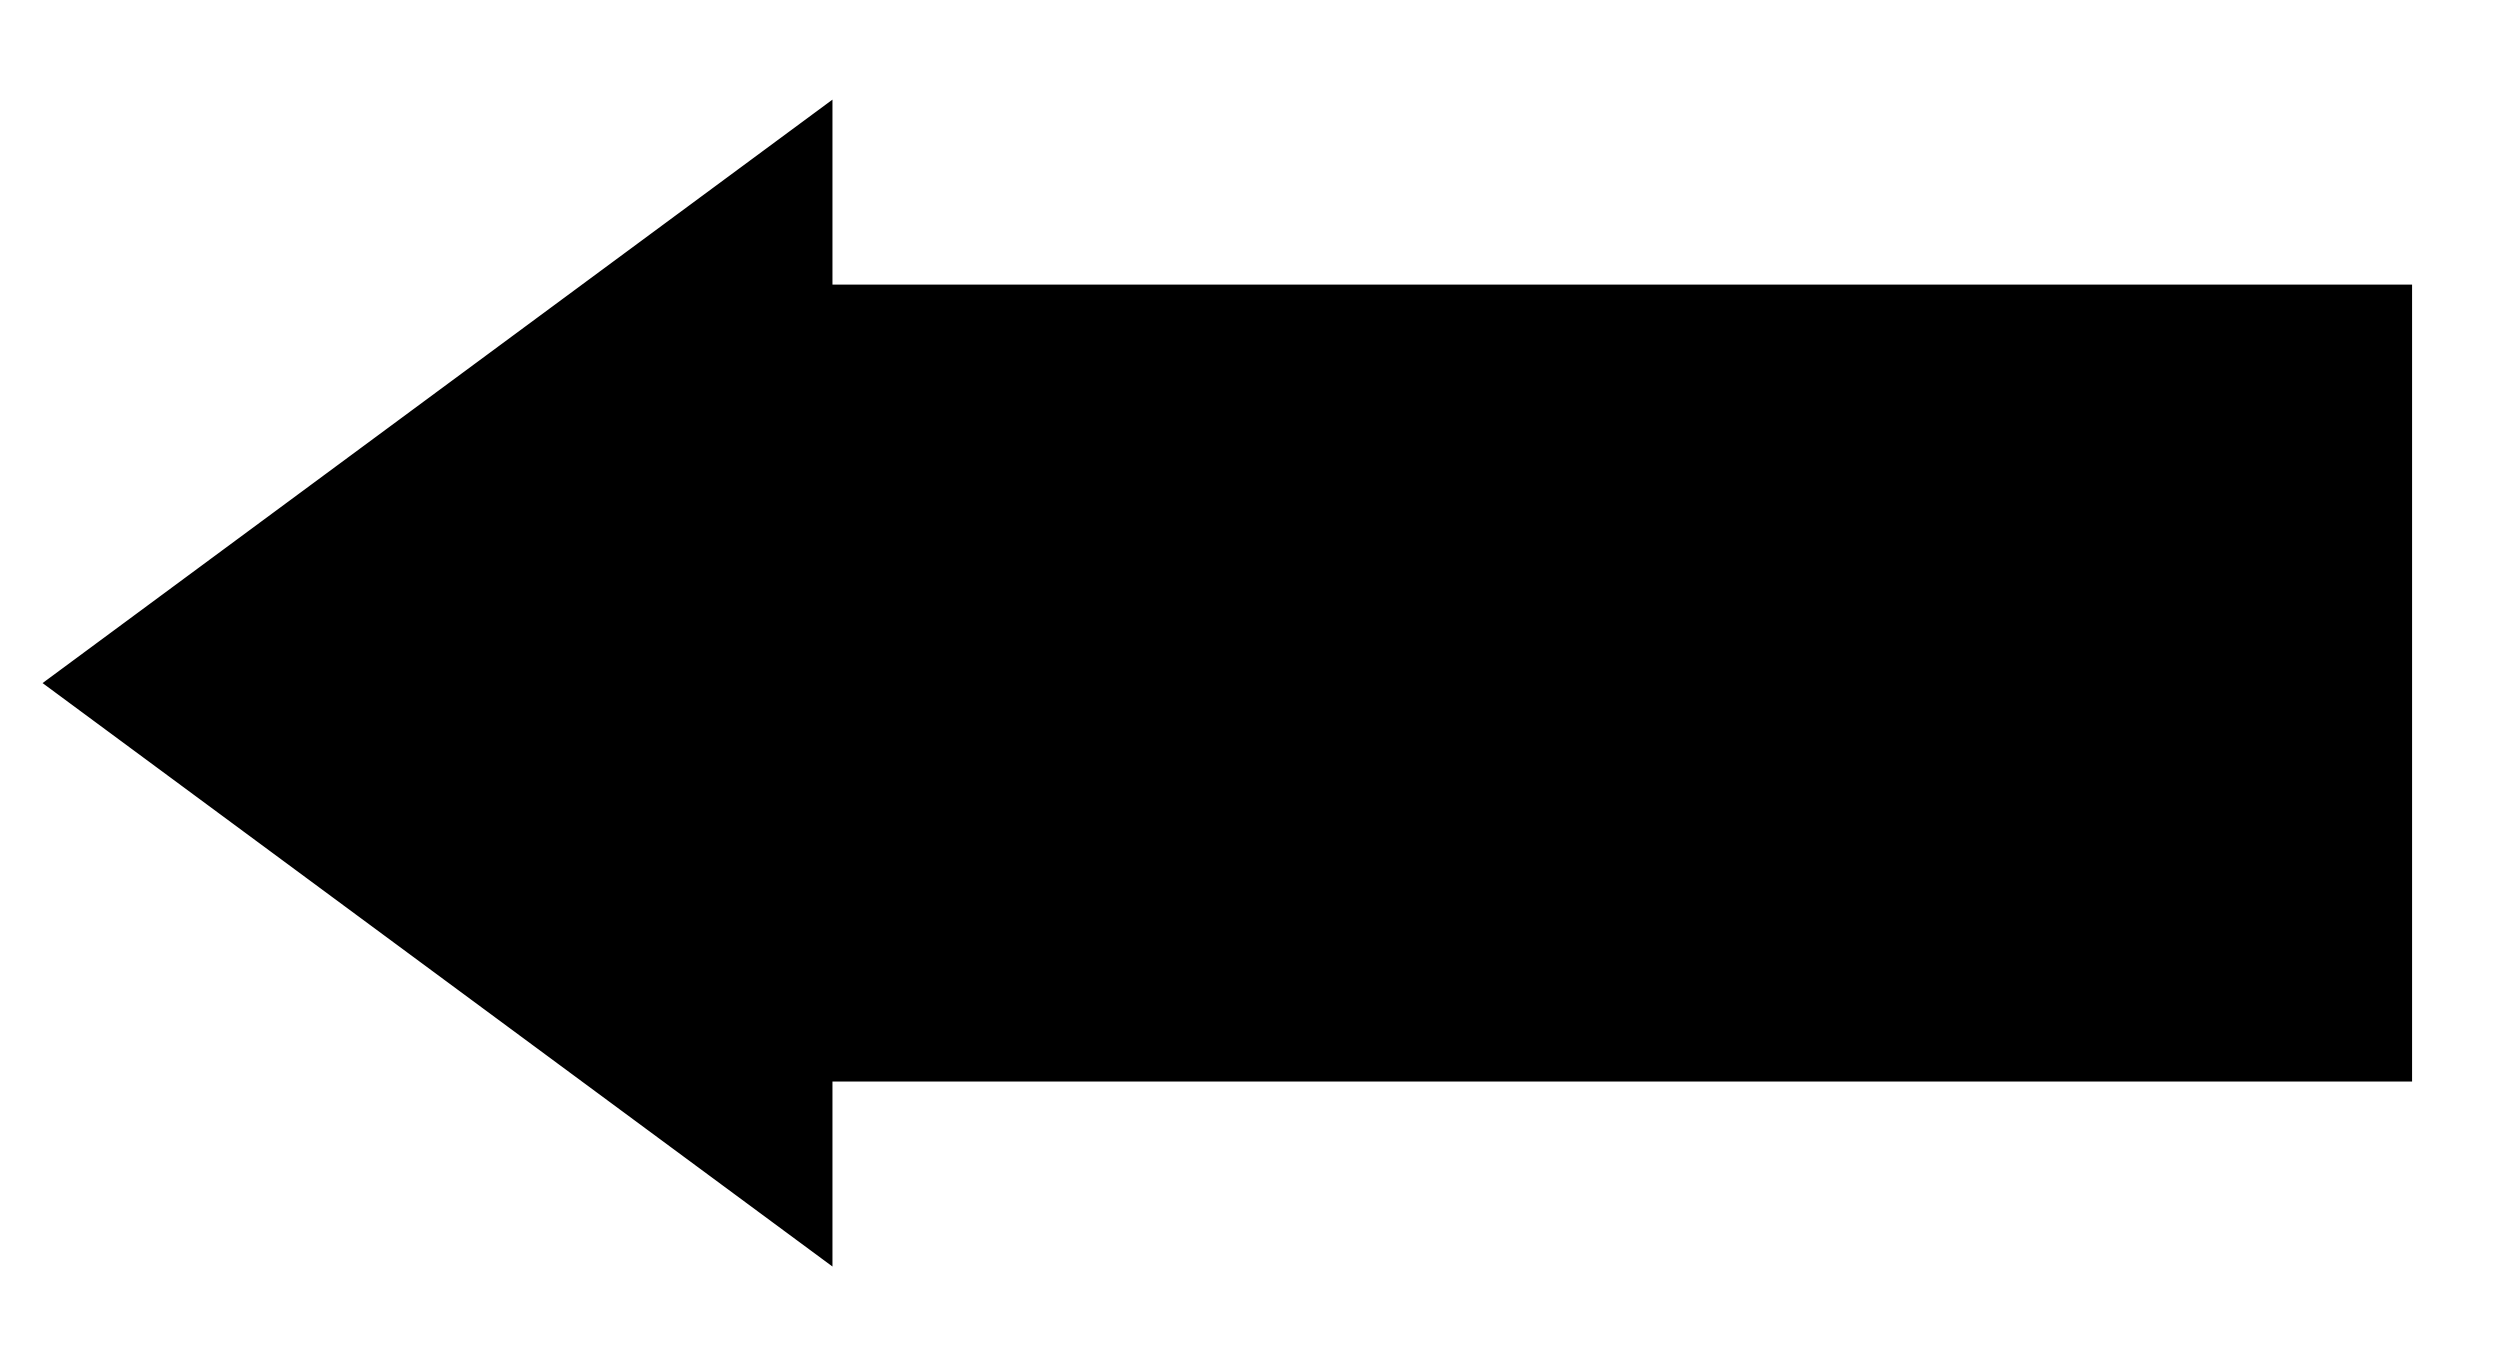 <?xml version="1.0" standalone="yes"?>

<svg version="1.1" viewBox="0.0 0.0 183.0 100.0" fill="none" stroke="none" stroke-linecap="square" stroke-miterlimit="10" xmlns="http://www.w3.org/2000/svg" xmlns:xlink="http://www.w3.org/1999/xlink"><clipPath id="p.0"><path d="m0 0l183.0 0l0 100.0l-183.0 0l0 -100.0z" clip-rule="nonzero"></path></clipPath><g clip-path="url(#p.0)"><path fill="#000000" fill-opacity="0.0" d="m0 0l183.853 0l0 100.0l-183.853 0z" fill-rule="nonzero"></path><path fill="#000000" d="m176.564 20.835l-115.628 0l0 -13.543l-57.821 42.709l57.821 42.709l0 -13.543l115.628 0z" fill-rule="nonzero"></path></g></svg>

